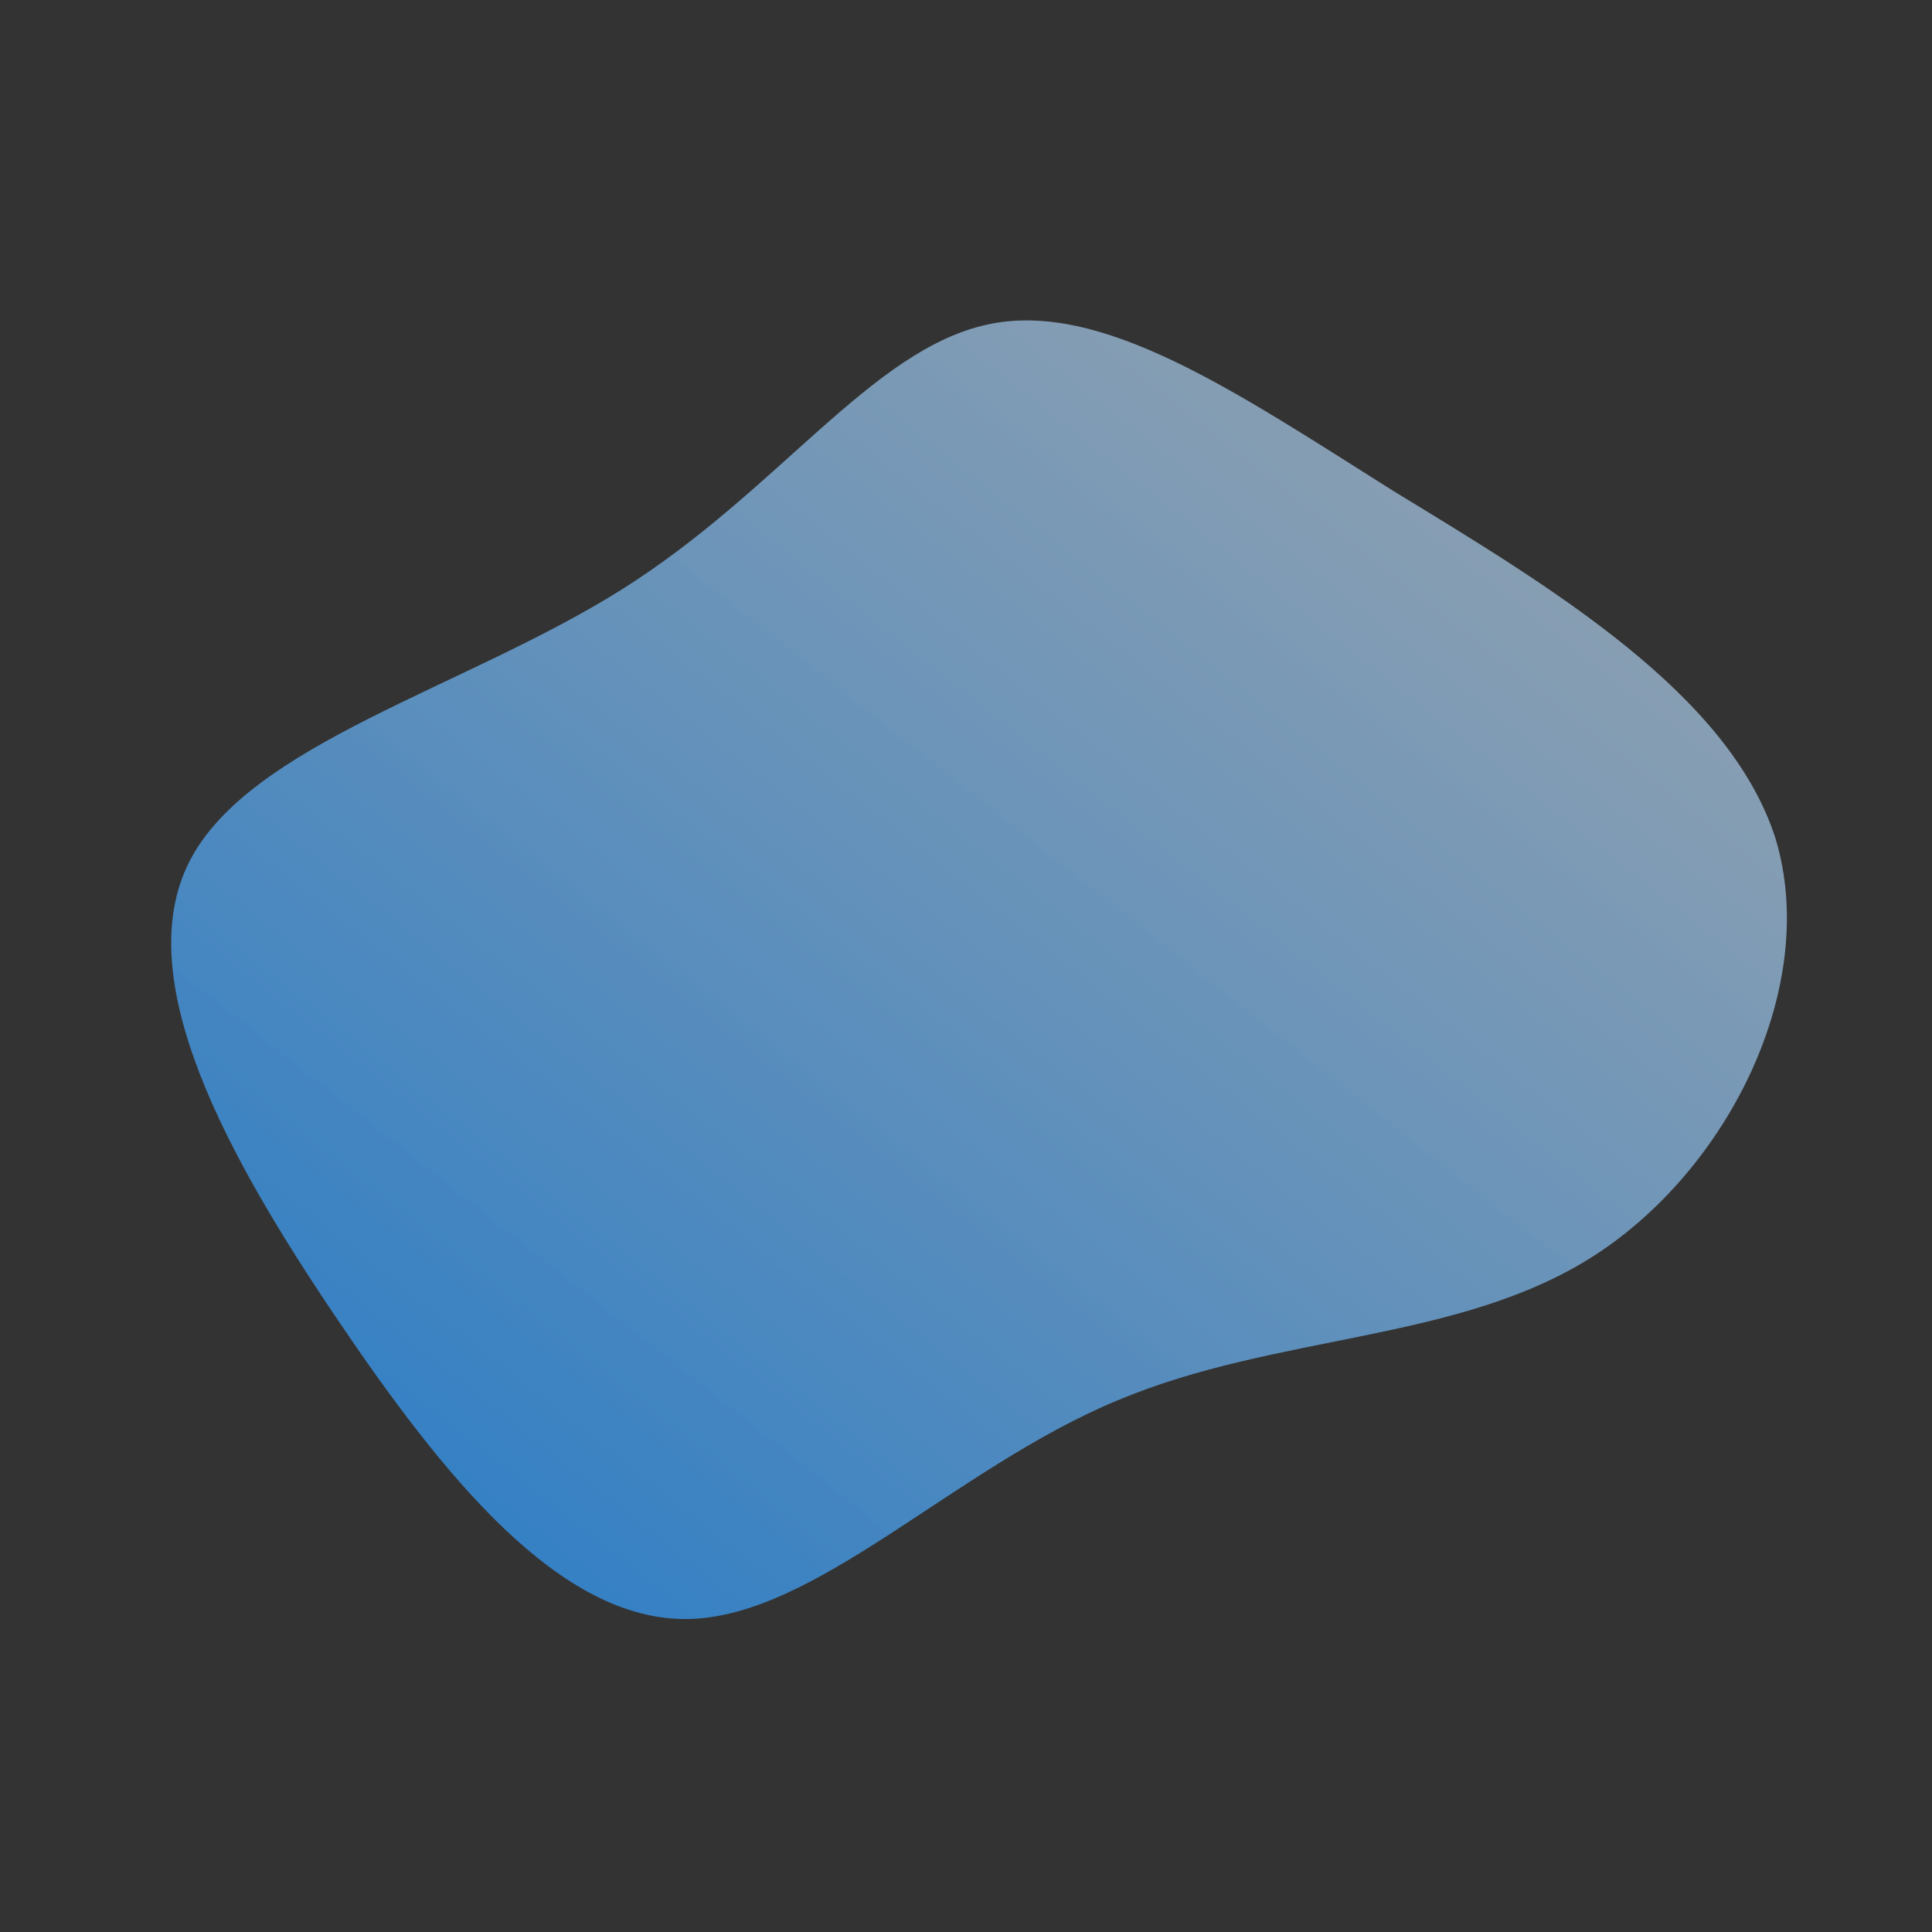 <!--?xml version="1.0" standalone="no"?-->              <svg id="sw-js-blob-svg" viewBox="0 0 100 100" xmlns="http://www.w3.org/2000/svg"><rect x="0" y="0" width="100" height="100" fill="#333333" stroke="none"/>                    <defs>                         <linearGradient id="sw-gradient" x1="0" x2="1" y1="1" y2="0">                            <stop id="stop1" stop-color="rgba(24.432, 145.784, 255, 0.73)" offset="0%"></stop>                            <stop id="stop2" stop-color="rgba(223.369, 240.017, 255, 0.6)" offset="100%"></stop>                        </linearGradient>                    </defs>                <path fill="url(#sw-gradient)" d="M22.1,-24.6C30.3,-19.6,39.5,-14.1,41.9,-6.6C44.2,1,39.5,10.5,32.5,15C25.5,19.5,16.1,19,7.8,22.5C-0.6,26,-7.8,33.7,-14.4,33.8C-21,33.9,-27,26.5,-32.6,18.2C-38.2,9.9,-43.3,0.7,-40.2,-5.4C-37.1,-11.5,-25.9,-14.4,-17.8,-19.5C-9.7,-24.6,-4.9,-31.9,1.1,-33.2C7,-34.5,14,-29.7,22.1,-24.6Z" width="100%" height="100%" transform="translate(50 50)" stroke-width="0" style="transition: all 0.3s ease 0s;" stroke="url(#sw-gradient)"></path>              </svg>